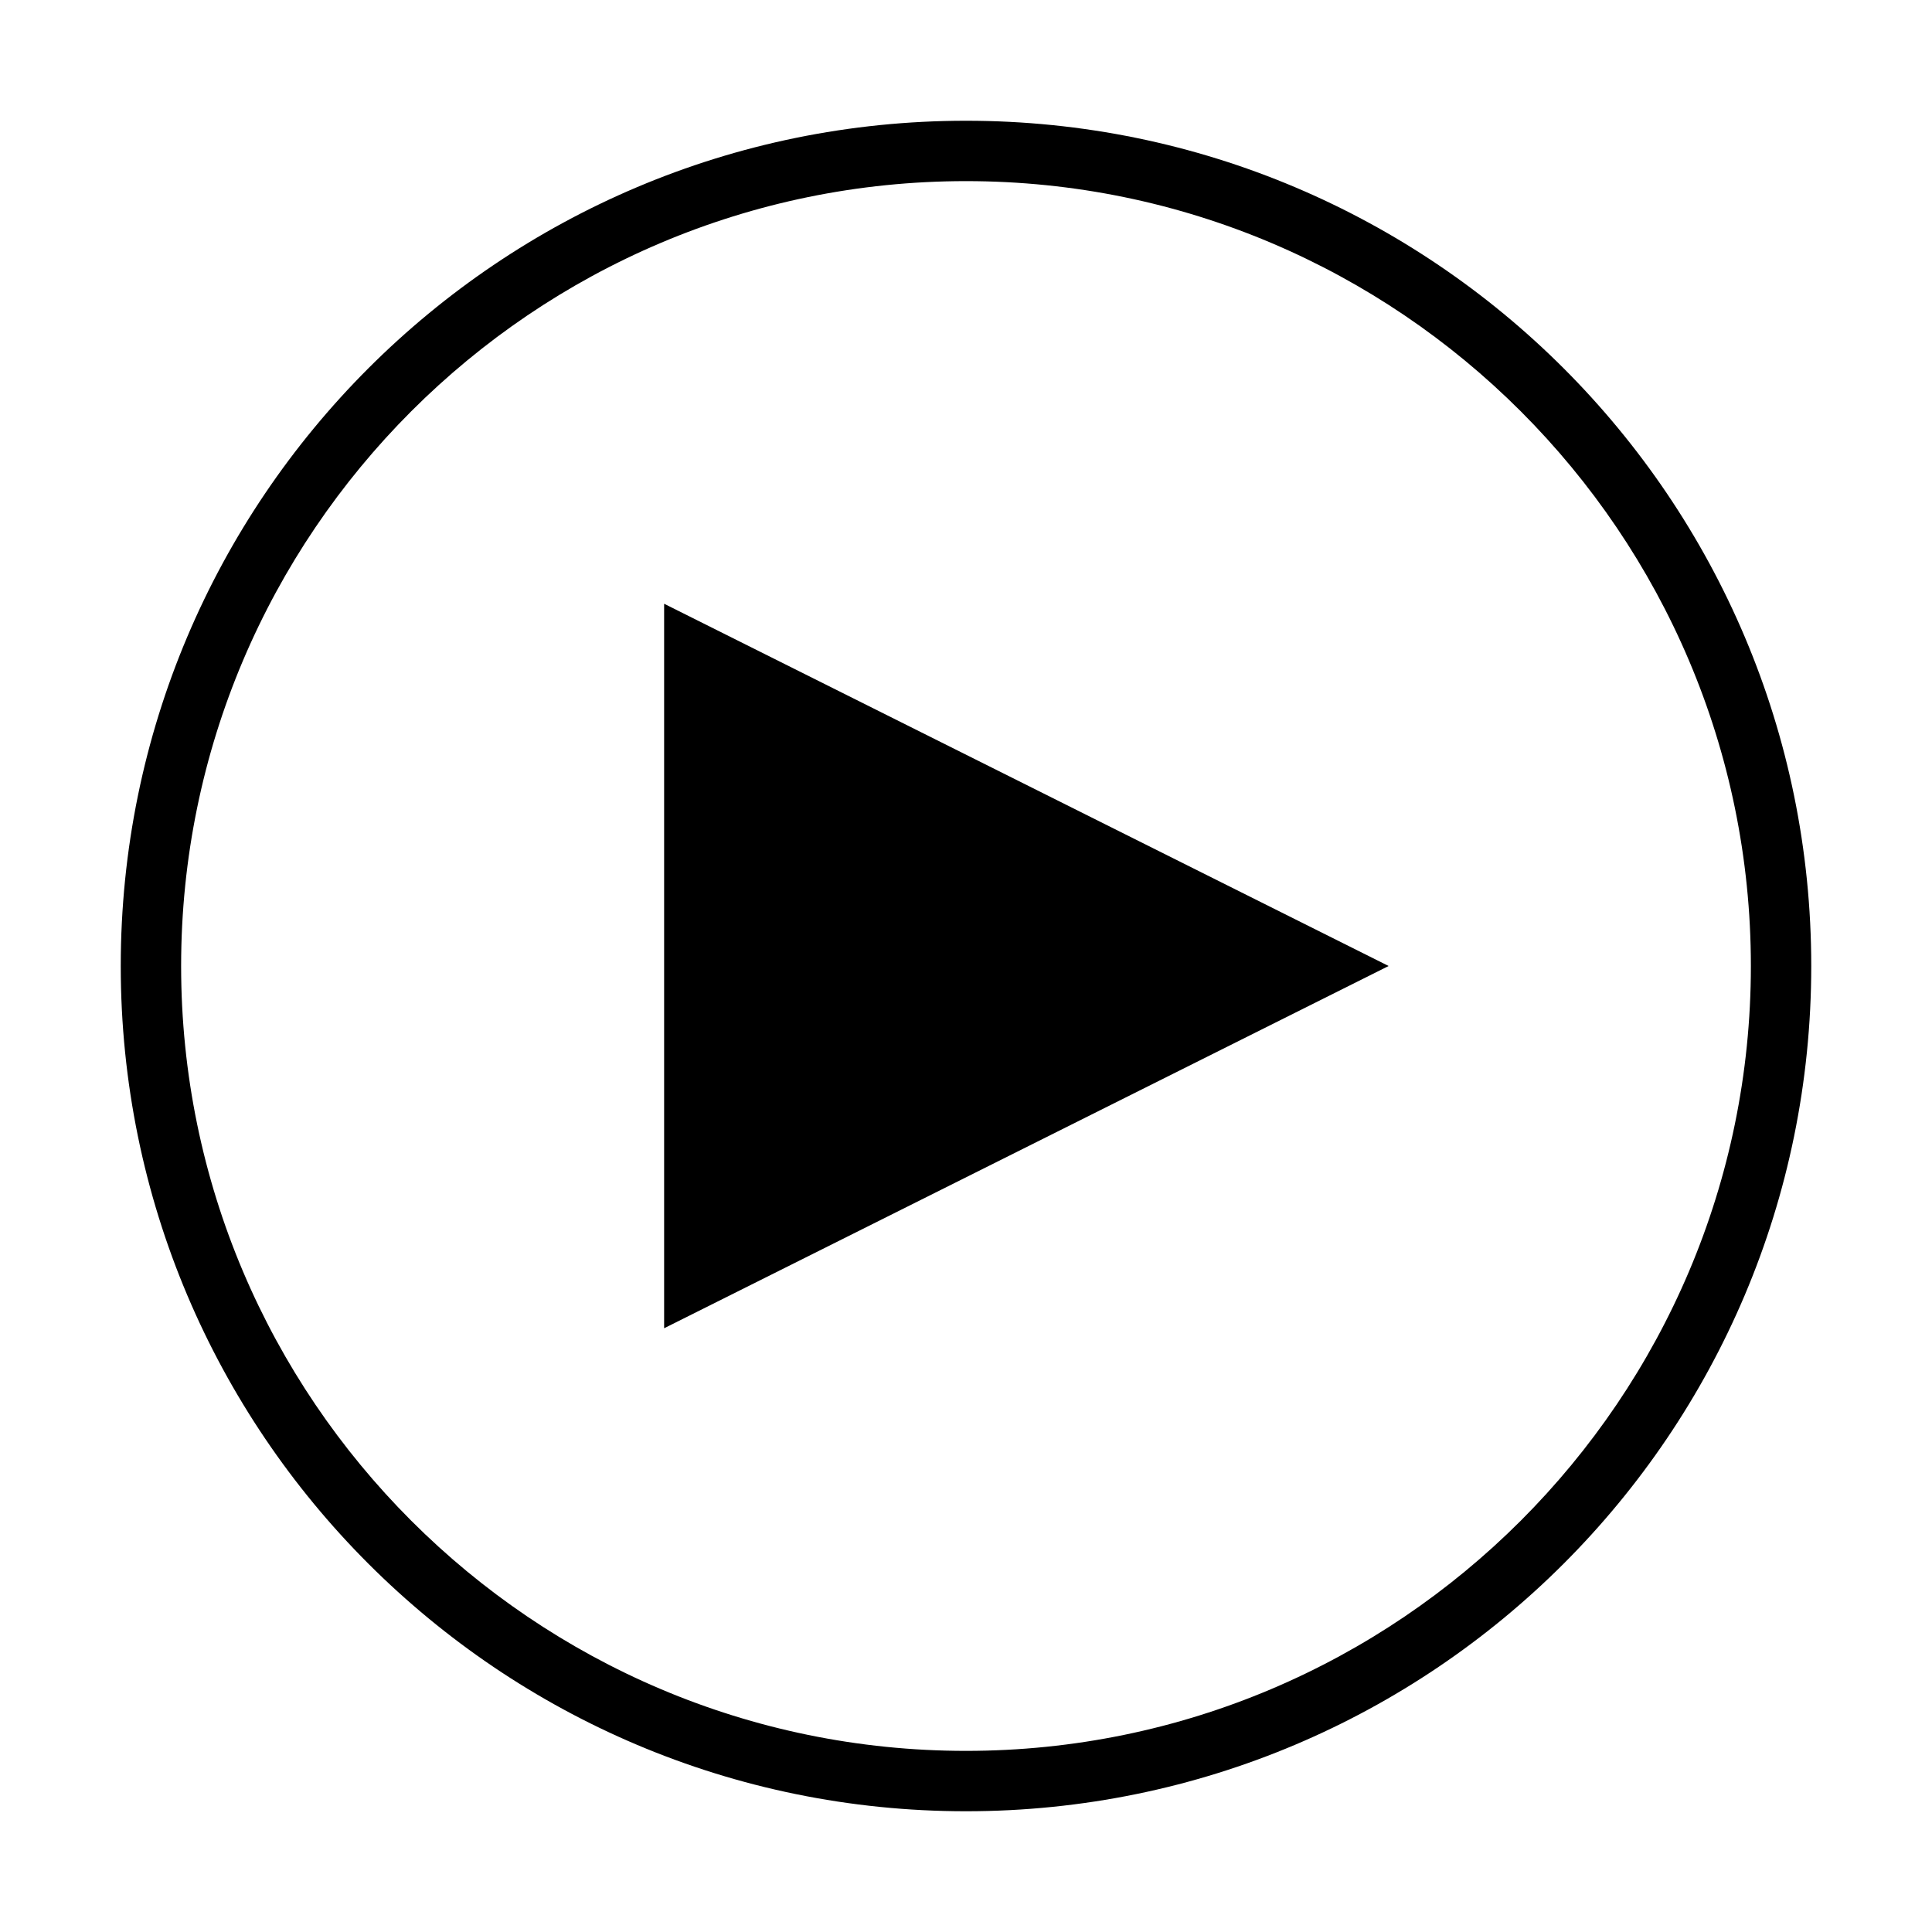 <?xml version="1.0" encoding="utf-8"?>
<!-- Generator: Adobe Illustrator 17.1.0, SVG Export Plug-In . SVG Version: 6.00 Build 0)  -->
<svg version="1.1" xmlns="http://www.w3.org/2000/svg" xmlns:xlink="http://www.w3.org/1999/xlink" x="0px" y="0px" width="128px" height="128px" viewBox="0 0 128 128">
<g>
	<path d="M64,8C33.076,8,8,33.074,8,64s25.076,56,56,56c30.926,0,56-25.074,56-56S94.926,8,64,8z M64,116c-28.673,0-52-23.327-52-52 s23.327-52,52-52s52,23.327,52,52S92.673,116,64,116z"/>
	<polygon points="44,88 92,64 44,40"/>
</g>
</svg>
